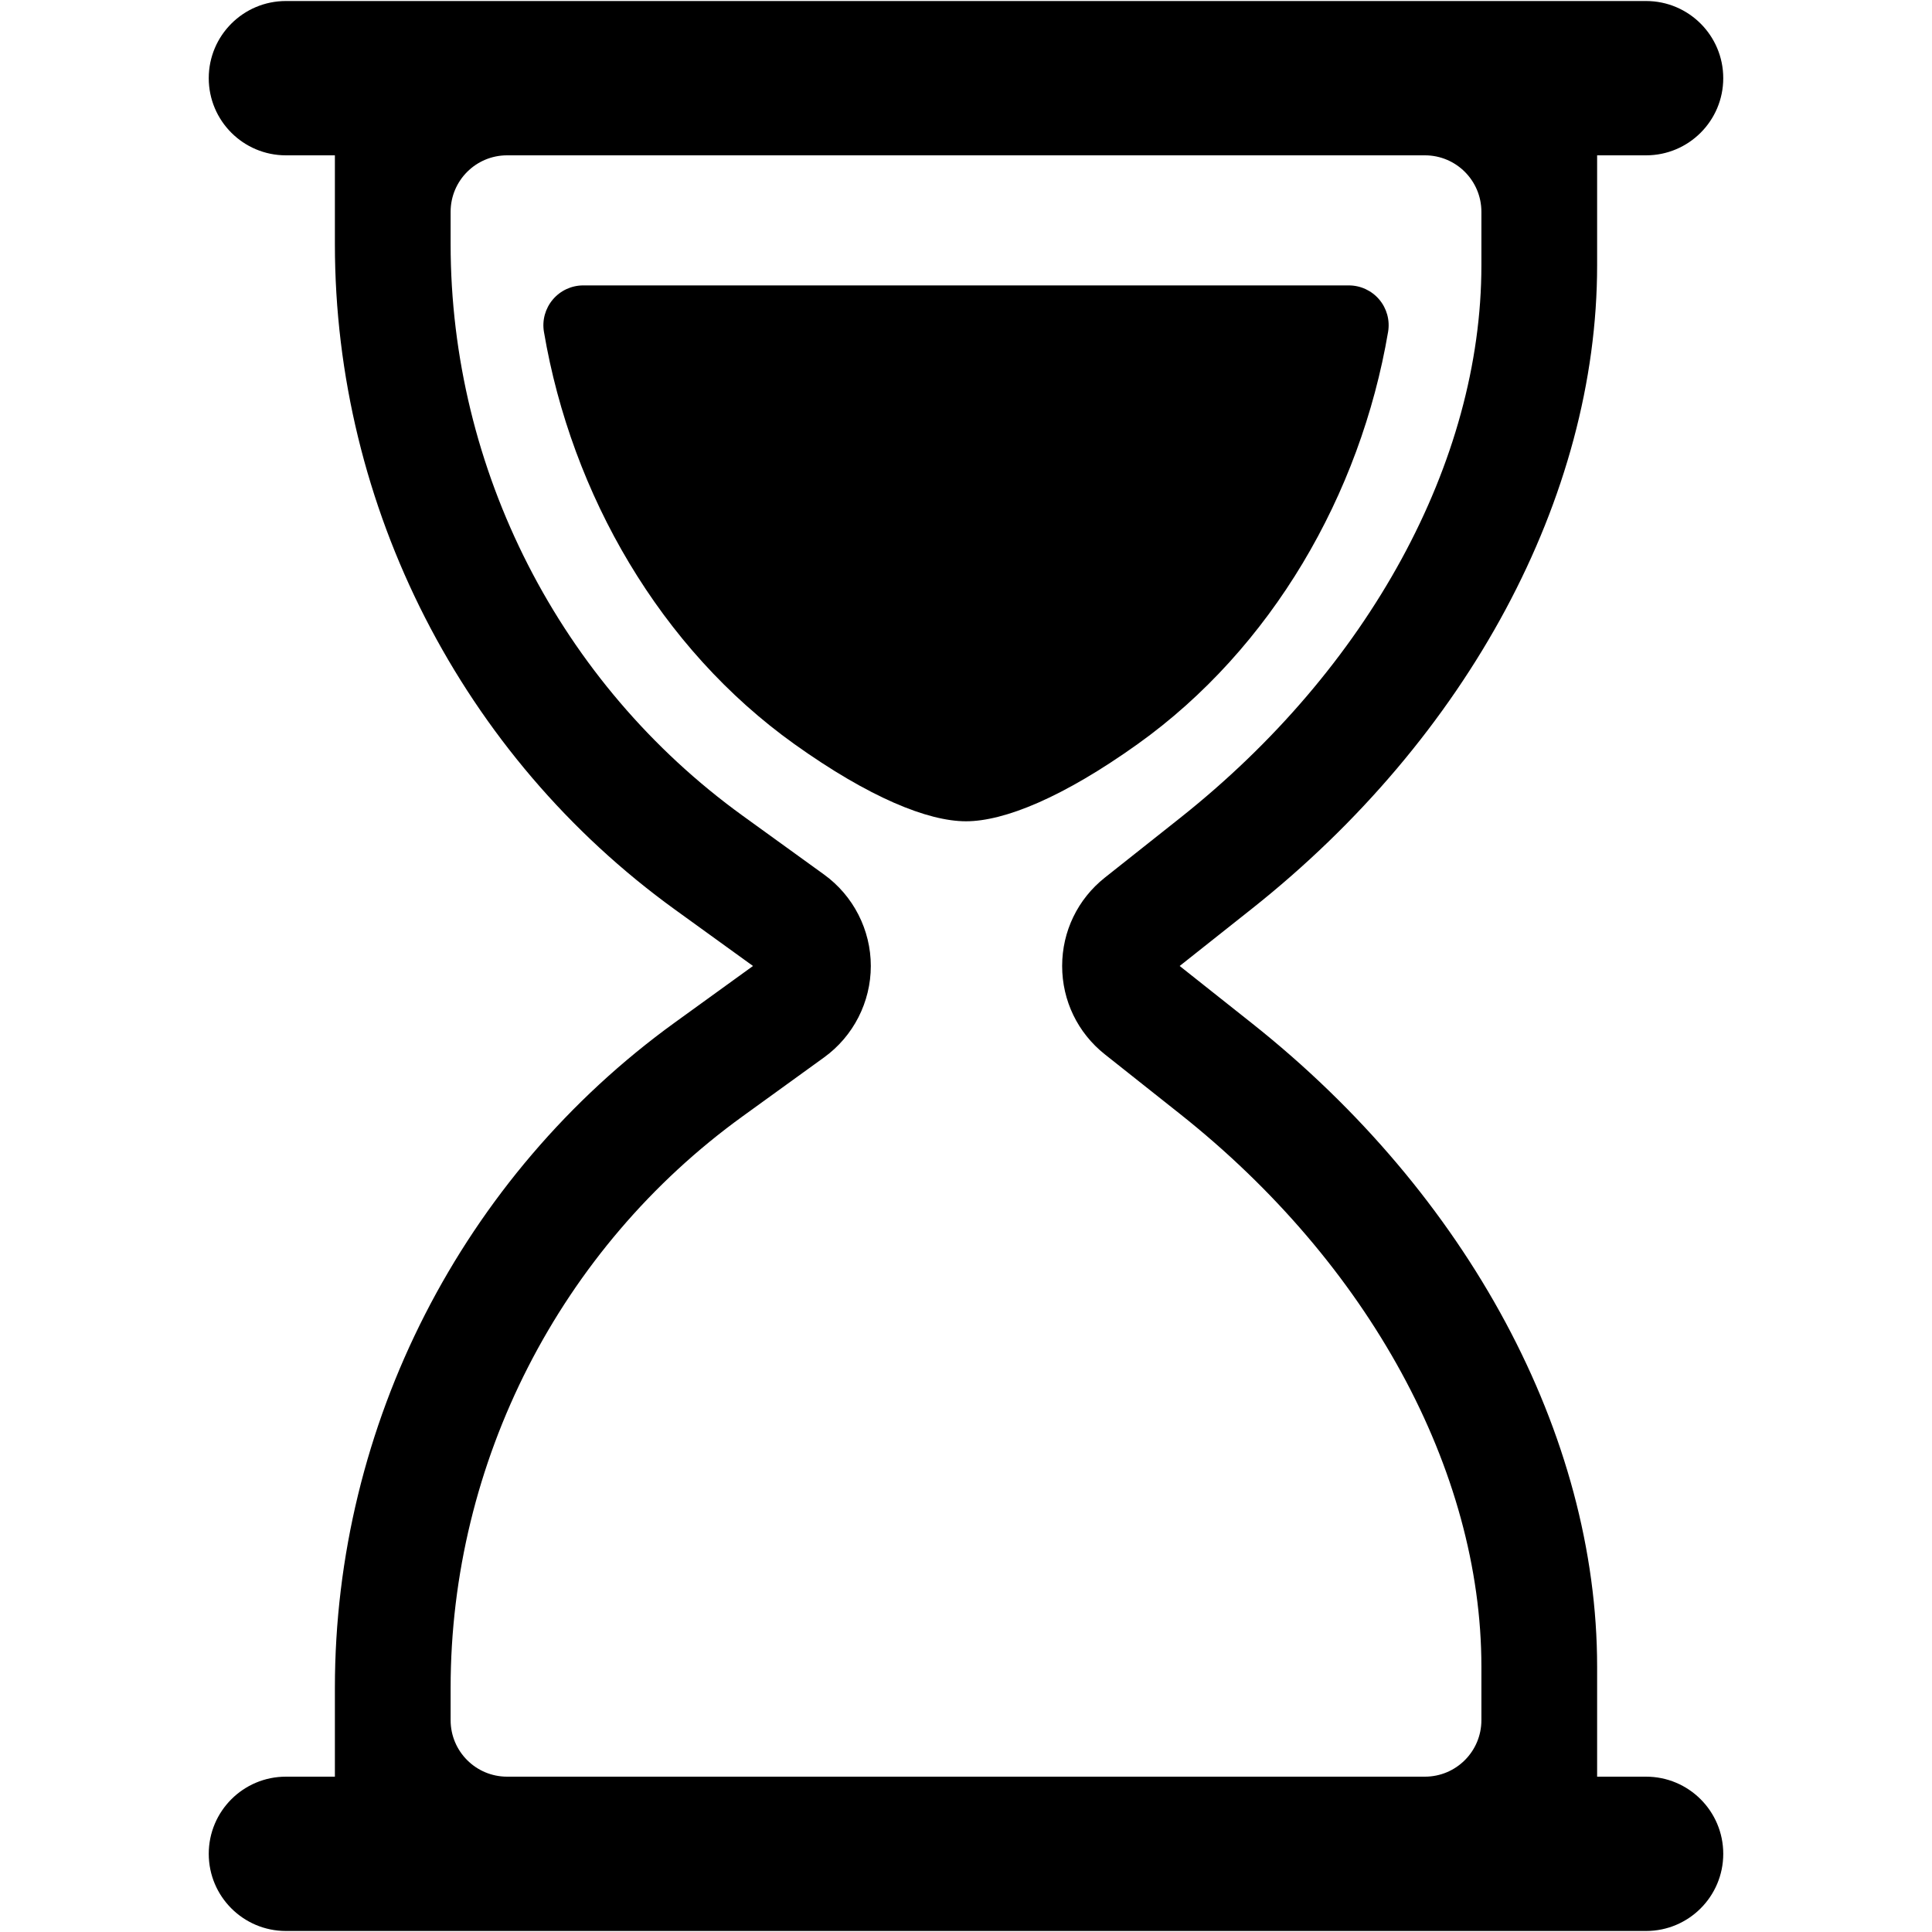 <?xml version="1.0" encoding="utf-8"?>
<!-- Generator: Adobe Illustrator 16.0.0, SVG Export Plug-In . SVG Version: 6.00 Build 0)  -->
<!DOCTYPE svg PUBLIC "-//W3C//DTD SVG 1.1//EN" "http://www.w3.org/Graphics/SVG/1.1/DTD/svg11.dtd">
<svg version="1.1" id="Layer_1" xmlns="http://www.w3.org/2000/svg" xmlns:xlink="http://www.w3.org/1999/xlink" x="0px" y="0px"
	 width="1792px" height="1792px" viewBox="0 0 1792 1792" enable-background="new 0 0 1792 1792" xml:space="preserve">
<g>
	<path d="M1287.505,307.825c1.817-10.727-1.188-21.711-8.213-30.016c-7.023-8.305-17.342-13.079-28.222-13.079H540.952
		c-10.866,0-21.175,4.798-28.191,13.091c-7.019,8.306-10.059,19.289-8.236,30.004c25.654,151.046,108.032,293.555,232.224,382.309
		c69.258,49.491,123.769,71.634,159.258,71.634c35.491,0,90.001-22.143,159.258-71.634
		C1179.461,601.38,1261.845,458.871,1287.505,307.825z"/>
	<path d="M1526.815,1647.926h-45.425v-102.01c0-214.699-119.702-437.809-320.204-596.811l-66.997-53.124l66.997-53.112
		c200.502-158.978,320.204-382.076,320.204-596.799V144.073h45.425c39.521,0,71.563-32.043,71.563-71.563
		c0-39.521-32.042-71.563-71.563-71.563H265.185c-39.521,0-71.563,32.042-71.563,71.563c0,39.52,32.042,71.563,71.563,71.563h45.438
		v82.358c0,243.703,117.92,474.441,315.445,617.253l72.367,52.297l-72.367,52.332c-197.52,142.776-315.445,373.526-315.445,617.241
		v82.371h-45.438c-39.521,0-71.563,32.042-71.563,71.563s32.042,71.563,71.563,71.563h1261.631
		c39.521,0,71.563-32.043,71.563-71.563S1566.336,1647.926,1526.815,1647.926z M417.966,1565.555
		c0-209.365,101.305-407.584,270.999-530.244l75.447-54.57c27.115-19.602,43.306-51.283,43.306-84.758
		c0-33.463-16.19-65.156-43.317-84.771l-75.441-54.522C519.271,634.004,417.966,435.786,417.966,226.433v-29.972
		c0-28.934,23.455-52.388,52.388-52.388h851.306c28.933,0,52.388,23.455,52.388,52.388v49.609
		c0,182.238-104.504,373.899-279.543,512.68l-69.744,55.291c-25.162,19.975-39.58,49.839-39.58,81.94
		c0,32.113,14.418,61.989,39.602,81.963l69.711,55.28c175.051,138.805,279.555,330.466,279.555,512.692v49.62
		c0,28.933-23.455,52.388-52.388,52.388H470.354c-28.933,0-52.388-23.455-52.388-52.388V1565.555z"/>
</g>
</svg>

